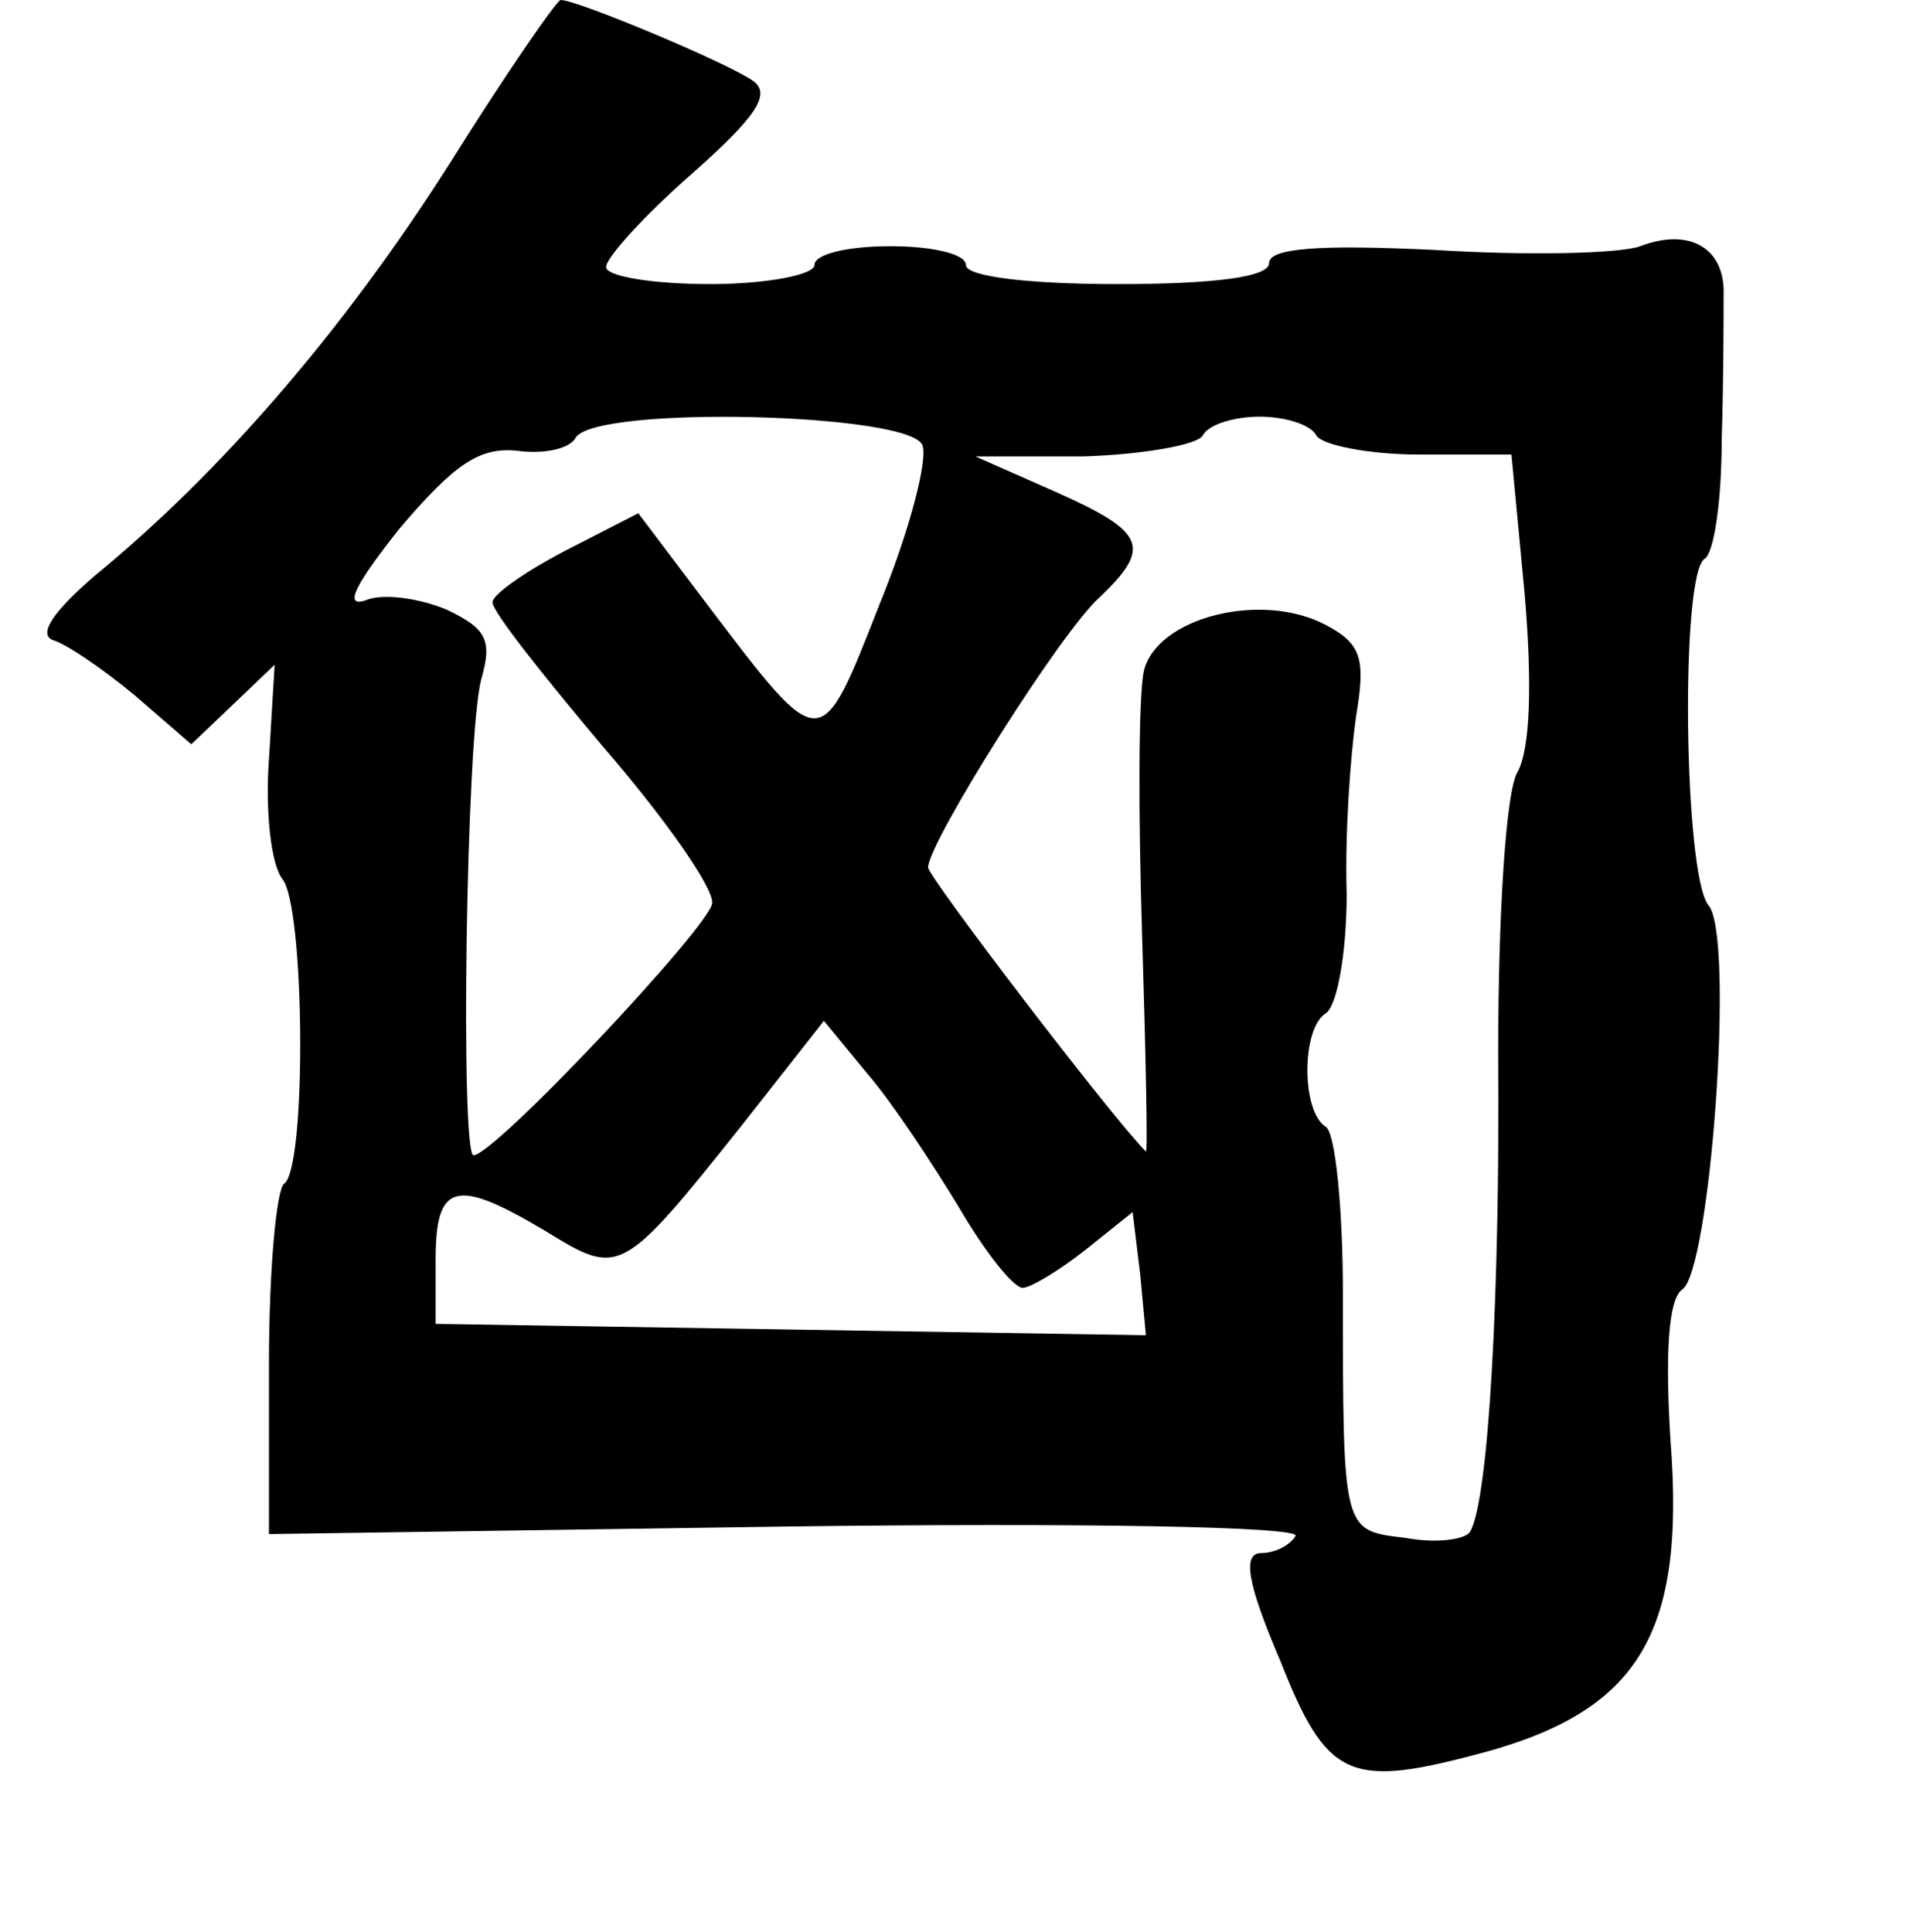 <?xml version="1.0" standalone="no"?>
<!DOCTYPE svg PUBLIC "-//W3C//DTD SVG 20010904//EN"
 "http://www.w3.org/TR/2001/REC-SVG-20010904/DTD/svg10.dtd">
<svg version="1.0" xmlns="http://www.w3.org/2000/svg"
 width="101pt" height="102pt" viewBox="0 0 101 102"
 preserveAspectRatio="xMidYMid meet">
<g transform="translate(0,102) scale(0.1,-0.1)"
fill="#000000" stroke="none">
<path d="M237 933 c-56 -88 -121 -163 -187 -217 -22 -19 -30 -31 -22 -34 7 -2
26 -15 43 -29 l30 -26 22 21 22 21 -3 -50 c-2 -27 1 -55 7 -63 12 -14 13 -153
1 -161 -4 -3 -8 -45 -8 -95 l0 -90 274 4 c154 2 271 0 268 -5 -3 -5 -11 -9
-18 -9 -10 0 -8 -15 10 -57 24 -61 36 -67 101 -50 87 22 113 62 105 166 -3 47
-1 75 6 80 15 9 28 187 14 203 -13 16 -15 175 -2 183 5 3 9 31 9 63 1 31 1 66
1 76 1 25 -18 36 -44 26 -11 -4 -60 -5 -108 -2 -62 3 -88 1 -88 -7 0 -7 -27
-11 -80 -11 -47 0 -80 4 -80 10 0 6 -18 10 -40 10 -22 0 -40 -4 -40 -10 0 -5
-25 -10 -55 -10 -30 0 -55 4 -55 9 0 5 20 27 45 49 34 30 42 42 33 49 -12 9
-93 43 -102 43 -2 0 -29 -39 -59 -87z m250 -148 c3 -8 -7 -46 -23 -85 -31 -79
-30 -79 -90 0 l-37 49 -39 -20 c-21 -11 -38 -23 -38 -27 0 -5 27 -39 59 -77
32 -37 58 -74 57 -82 -2 -13 -115 -133 -126 -133 -7 0 -4 220 4 251 6 21 3 27
-18 37 -14 6 -34 9 -43 5 -12 -4 -5 9 18 38 29 34 42 43 62 41 14 -2 28 1 31
7 11 17 176 13 183 -4z m208 5 c3 -5 28 -10 54 -10 l49 0 7 -74 c4 -47 3 -82
-4 -94 -6 -11 -10 -75 -10 -148 1 -126 -5 -237 -15 -253 -3 -4 -18 -6 -34 -3
-33 4 -33 2 -33 129 0 45 -4 85 -9 88 -13 8 -13 52 0 60 6 4 11 32 11 63 -1
32 2 73 5 94 5 30 3 38 -16 48 -34 18 -89 4 -96 -24 -3 -13 -3 -76 -1 -140 2
-64 3 -115 2 -114 -18 18 -115 145 -115 150 0 13 71 126 91 143 27 26 24 34
-23 55 l-43 19 57 0 c31 1 60 6 63 11 3 6 17 10 30 10 13 0 27 -4 30 -10z
m-189 -407 c14 -24 29 -43 34 -43 4 0 19 9 33 20 l25 20 4 -33 3 -32 -187 3
-188 3 0 34 c0 41 11 43 58 15 39 -24 40 -24 103 55 l44 56 23 -28 c13 -15 34
-47 48 -70z"/>
</g>
</svg>
